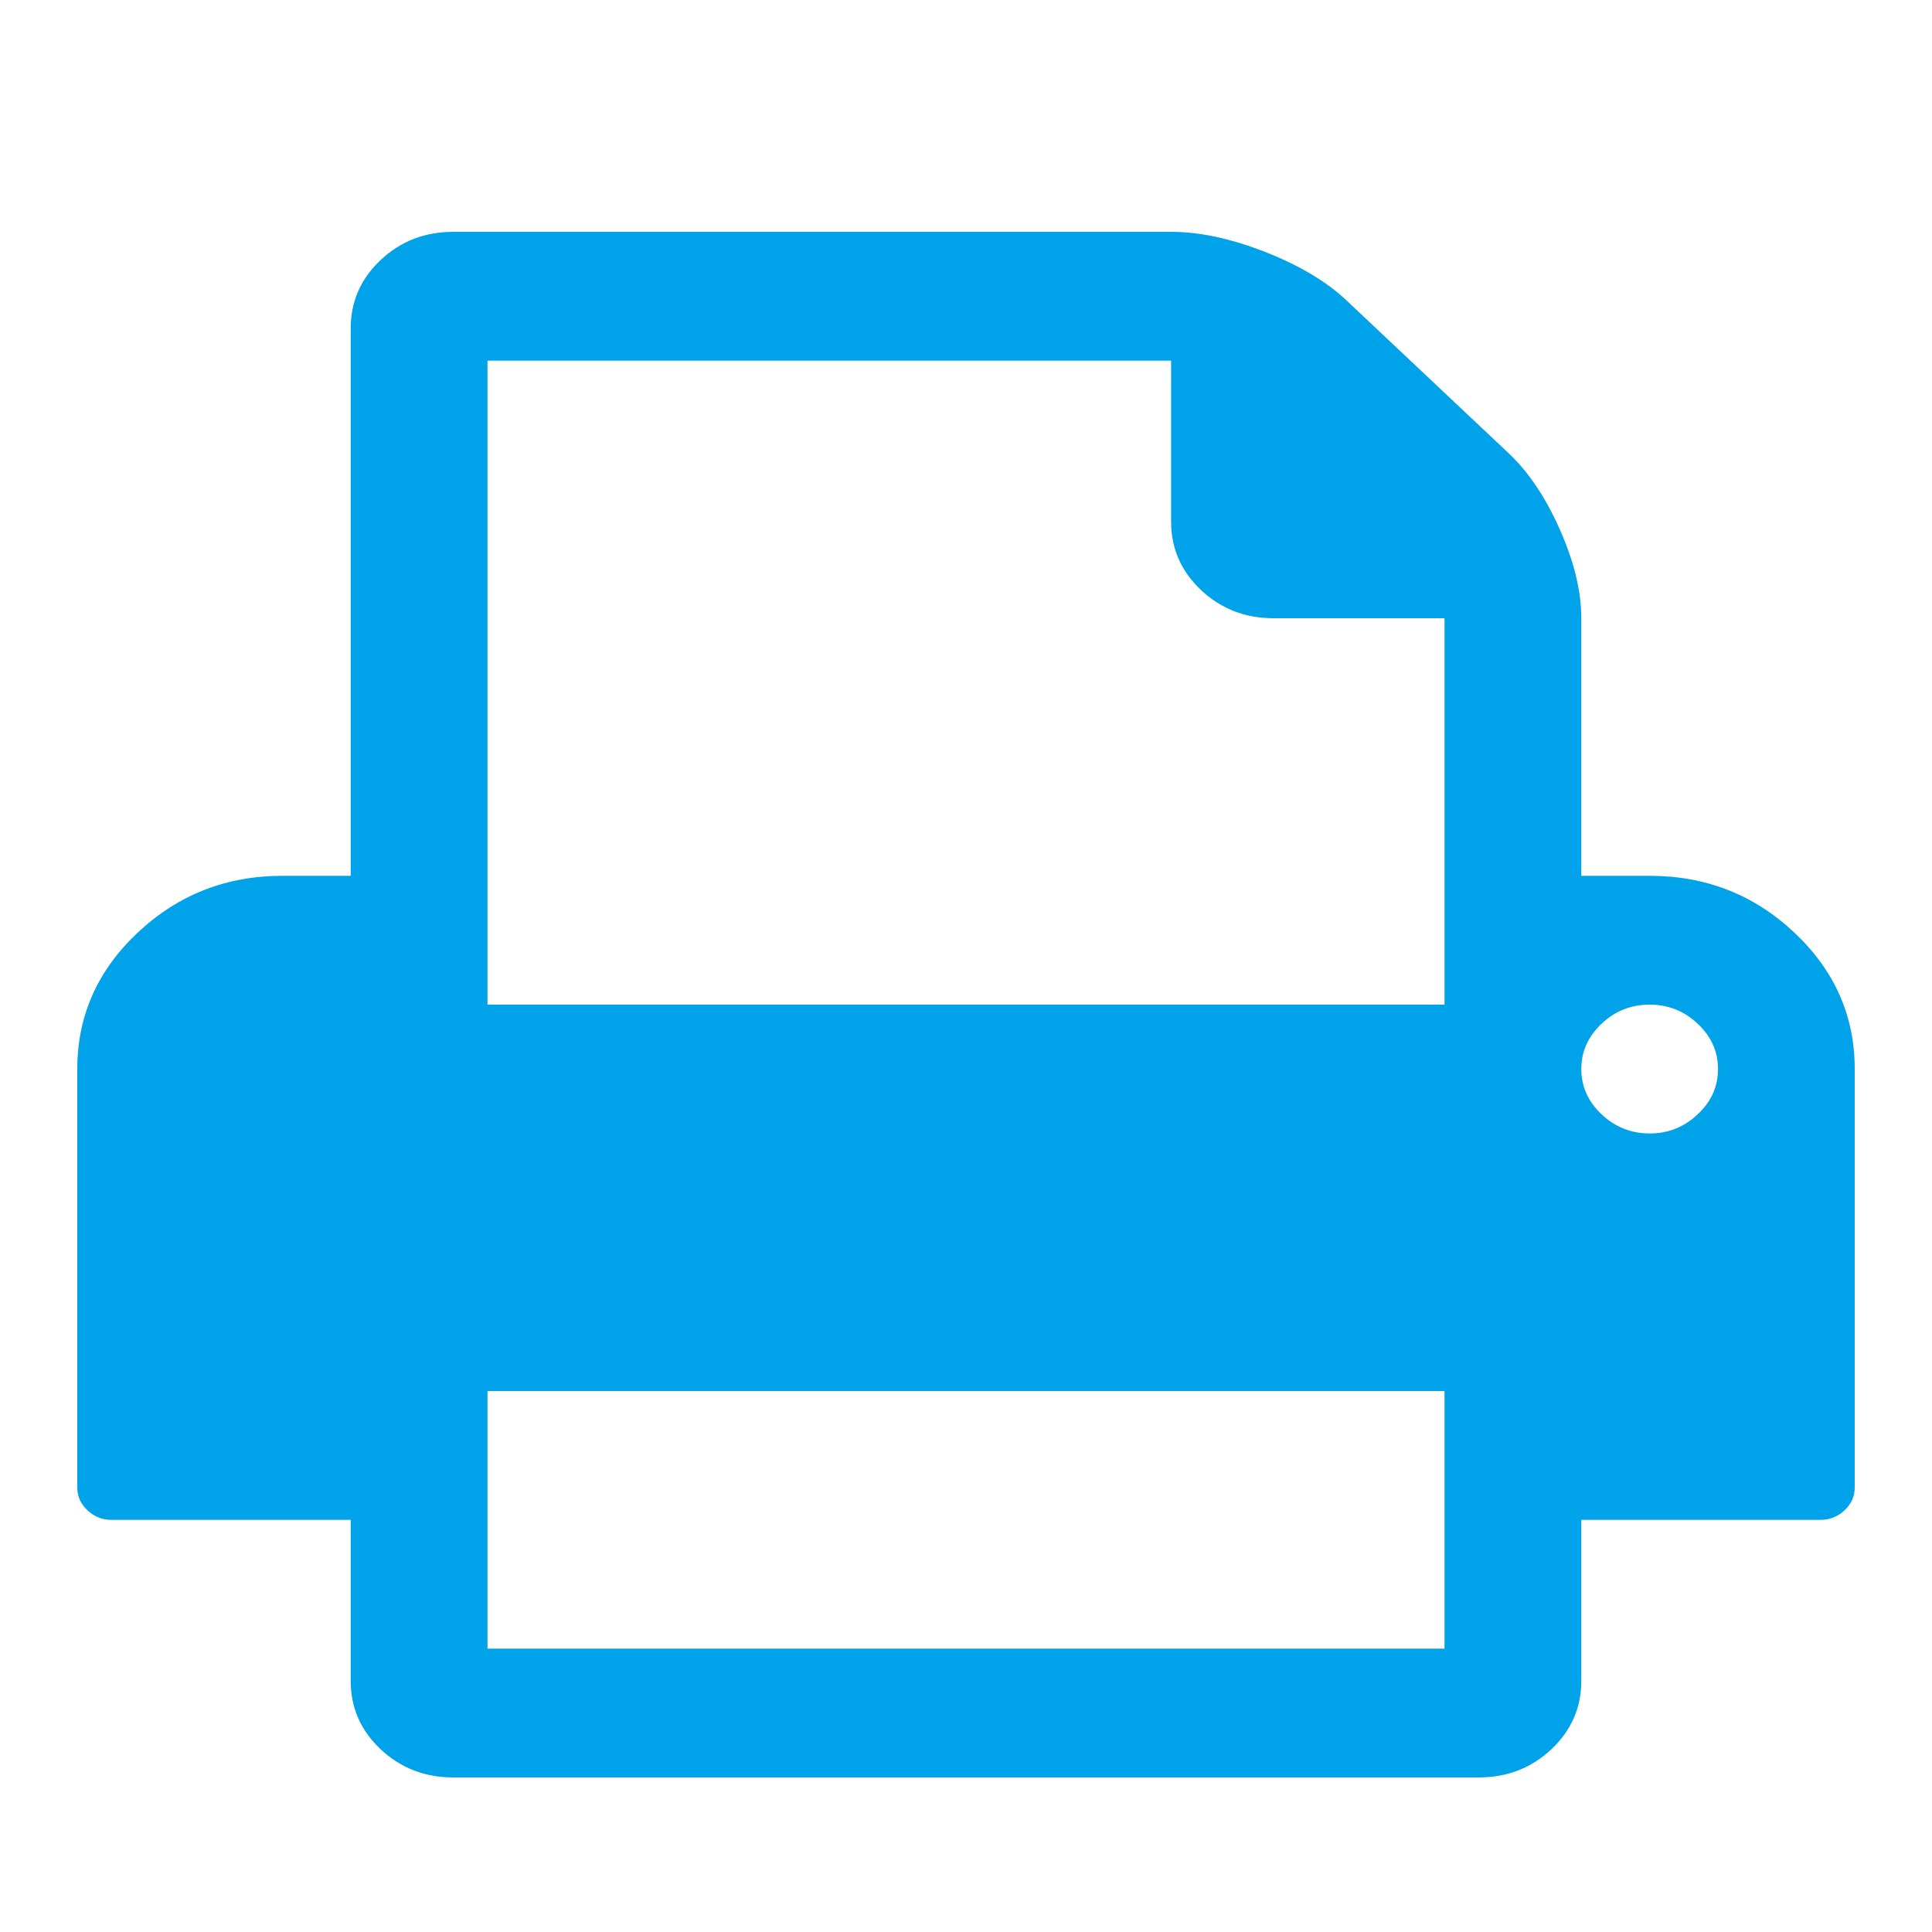 <svg width="25" height="25" viewBox="0 0 25 25" fill="none" xmlns="http://www.w3.org/2000/svg">
<path d="M23.22 12.069C22.699 11.578 22.075 11.333 21.346 11.333H20.462V8C20.462 7.653 20.37 7.271 20.185 6.854C20.001 6.437 19.78 6.108 19.522 5.865L17.421 3.885C17.163 3.642 16.813 3.434 16.371 3.26C15.928 3.087 15.523 3 15.154 3H5.866C5.497 3 5.184 3.121 4.925 3.365C4.668 3.607 4.538 3.903 4.538 4.25V11.333H3.654C2.926 11.333 2.302 11.579 1.781 12.069C1.26 12.559 1 13.147 1 13.833V19.25C1 19.363 1.044 19.46 1.131 19.543C1.219 19.625 1.323 19.667 1.442 19.667H4.538V21.75C4.538 22.097 4.667 22.392 4.925 22.635C5.184 22.878 5.497 23 5.866 23H19.135C19.503 23 19.817 22.878 20.075 22.635C20.333 22.392 20.462 22.097 20.462 21.75V19.667H23.558C23.678 19.667 23.781 19.625 23.869 19.543C23.956 19.46 24 19.363 24 19.25V13.833C24 13.147 23.74 12.559 23.22 12.069ZM18.692 21.333H6.308V18H18.692V21.333ZM18.692 13H6.308V4.667H15.154V6.75C15.154 7.097 15.283 7.392 15.541 7.635C15.799 7.878 16.112 8 16.481 8H18.692V13ZM21.968 14.419C21.794 14.584 21.586 14.667 21.346 14.667C21.107 14.667 20.899 14.584 20.724 14.419C20.55 14.255 20.462 14.059 20.462 13.833C20.462 13.607 20.55 13.412 20.724 13.247C20.899 13.082 21.107 13 21.346 13C21.586 13 21.794 13.082 21.968 13.247C22.143 13.412 22.231 13.607 22.231 13.833C22.231 14.059 22.144 14.255 21.968 14.419Z" fill="#00A3EA"/>
</svg>
